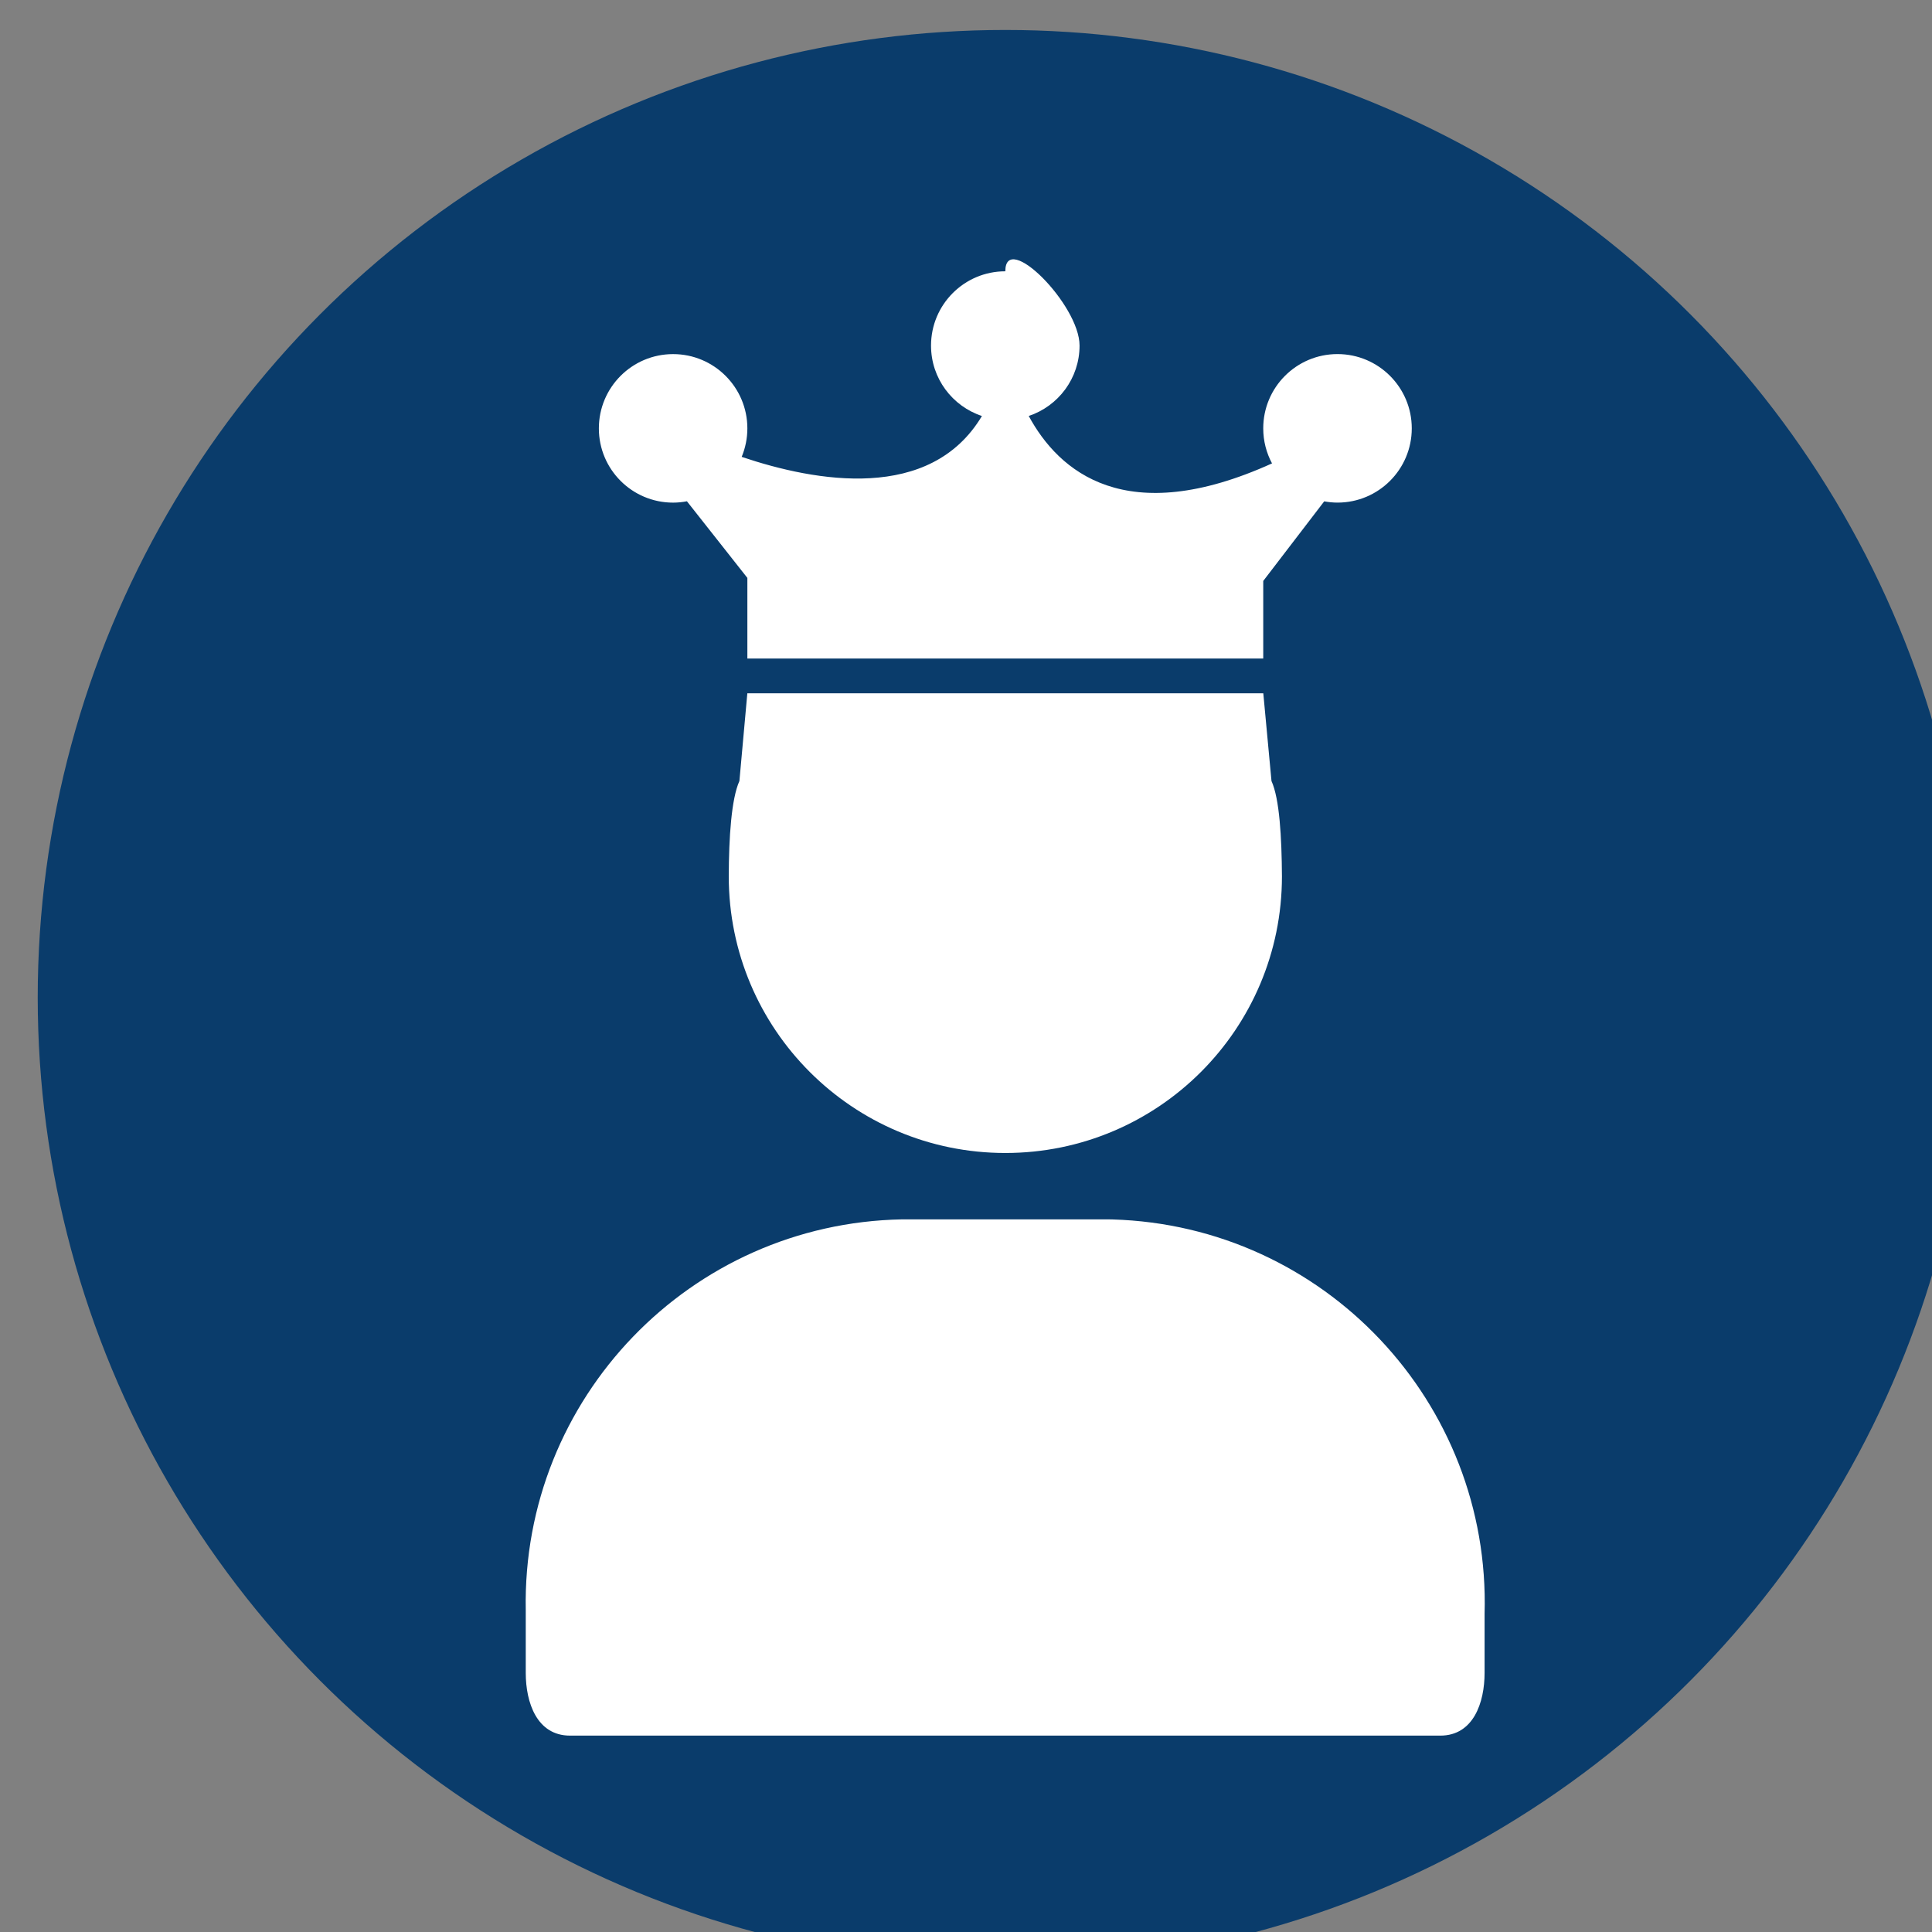 <?xml version="1.0" encoding="UTF-8" standalone="no"?>
<!-- Created with Inkscape (http://www.inkscape.org/) -->

<svg
    xmlns:osb="http://www.openswatchbook.org/uri/2009/osb"
    xmlns:dc="http://purl.org/dc/elements/1.1/"
    xmlns:cc="http://creativecommons.org/ns#"
    xmlns:rdf="http://www.w3.org/1999/02/22-rdf-syntax-ns#"
    xmlns="http://www.w3.org/2000/svg"
    xmlns:sodipodi="http://sodipodi.sourceforge.net/DTD/sodipodi-0.dtd"
    xmlns:inkscape="http://www.inkscape.org/namespaces/inkscape"
    width="21.696mm"
    height="21.696mm"
    viewBox="0 0 21.696 21.696"
    version="1.1"
    id="svg9926"
    inkscape:version="0.92.3 (2405546, 2018-03-11)"
    sodipodi:docname="ic_user_permission_off.svg">
  <rect x="0" y="0" width="21.696" height="21.696" fill="#808080" stroke="none"/>
  <defs
     id="defs9920">
    <linearGradient
       id="linearGradient6323"
       osb:paint="solid"
       gradientTransform="matrix(0.179,0,0,0.077,1702.484,449.506)">
      <stop
         style="stop-color:#0a3c6b;stop-opacity:1;"
         offset="0"
         id="stop6325" />
    </linearGradient>
    <linearGradient
       id="linearGradient11444"
       osb:paint="solid"
       gradientTransform="translate(2986.816,905.159)">
      <stop
         style="stop-color:#ffffff;stop-opacity:1;"
         offset="0"
         id="stop11446" />
    </linearGradient>
  </defs>
  <sodipodi:namedview
     id="base"
     pagecolor="#ffffff"
     bordercolor="#666666"
     borderopacity="1.0"
     inkscape:pageopacity="0.0"
     inkscape:pageshadow="2"
     inkscape:zoom="2.8"
     inkscape:cx="-24.220938"
     inkscape:cy="54.512344"
     inkscape:document-units="mm"
     inkscape:current-layer="layer1"
     showgrid="false"
     inkscape:window-width="1920"
     inkscape:window-height="1001"
     inkscape:window-x="-9"
     inkscape:window-y="-9"
     inkscape:window-maximized="1" />
  <g
     inkscape:label="Livello 1"
     inkscape:groupmode="layer"
     id="layer1"
     transform="translate(-66.448,-103.807)">
    <g
       style="display:inline"
       id="g2592"
       transform="matrix(0.265,0,0,0.265,-202.556,-109.99)">
      <circle
         r="41"
         cy="849.051"
         cx="1057.708"
         id="path2586"
         style="opacity:1;fill:url(#linearGradient6323);fill-opacity:1;fill-rule:evenodd;stroke:none;stroke-width:4.516;stroke-linecap:round;stroke-linejoin:miter;stroke-miterlimit:4;stroke-dasharray:none;stroke-dashoffset:0;stroke-opacity:1" />
      <path
         style="fill:url(#linearGradient11444);stroke:none;stroke-width:0.298;stroke-miterlimit:4;stroke-dasharray:none;stroke-opacity:1"
         d="m 1057.71,818.278 c -1.738,0 -3.147,1.409 -3.147,3.148 0,1.392 0.904,2.569 2.157,2.984 -2.184,3.657 -7.037,2.793 -10.181,1.732 0.154,-0.372 0.241,-0.779 0.241,-1.207 0,-1.738 -1.41,-3.148 -3.147,-3.148 -1.738,0 -3.146,1.409 -3.146,3.148 0,1.738 1.408,3.146 3.146,3.146 0.2,0 0.396,-0.021 0.586,-0.057 l 2.561,3.247 v 3.416 h 21.861 v -3.287 l 2.584,-3.373 c 0.182,0.033 0.371,0.053 0.564,0.053 1.738,0 3.146,-1.408 3.146,-3.146 0,-1.738 -1.41,-3.148 -3.148,-3.148 -1.738,0 -3.146,1.409 -3.146,3.148 0,0.537 0.135,1.042 0.372,1.485 -6.195,2.806 -9.035,0.345 -10.31,-2.01 1.252,-0.416 2.154,-1.594 2.154,-2.984 0,-1.738 -3.146,-4.885 -3.146,-3.148 z m -10.931,17.883 -0.336,3.717 c -0.34,0.754 -0.447,2.388 -0.451,4.042 0,6.473 5.248,11.721 11.721,11.721 6.473,0 11.721,-5.248 11.721,-11.721 -0.01,-1.654 -0.102,-3.289 -0.443,-4.042 l -0.347,-3.717 z m 6.555,22.293 c -8.975,0.169 -16.113,7.581 -15.945,16.555 v 0.166 2.5 c 0,1.25 0.469,2.656 1.876,2.656 h 36.88 c 1.407,0 1.876,-1.406 1.876,-2.656 v -2.5 c 0.26,-8.971 -6.799,-16.456 -15.77,-16.718 v 0 c -0.055,-0.002 -0.109,-0.002 -0.163,-0.003 z"
         id="path2588"
         inkscape:connector-curvature="0"
         sodipodi:nodetypes="cscccsscccccccssssccsscccccccccccsssscccccc" />
    </g>
  </g>
</svg>
